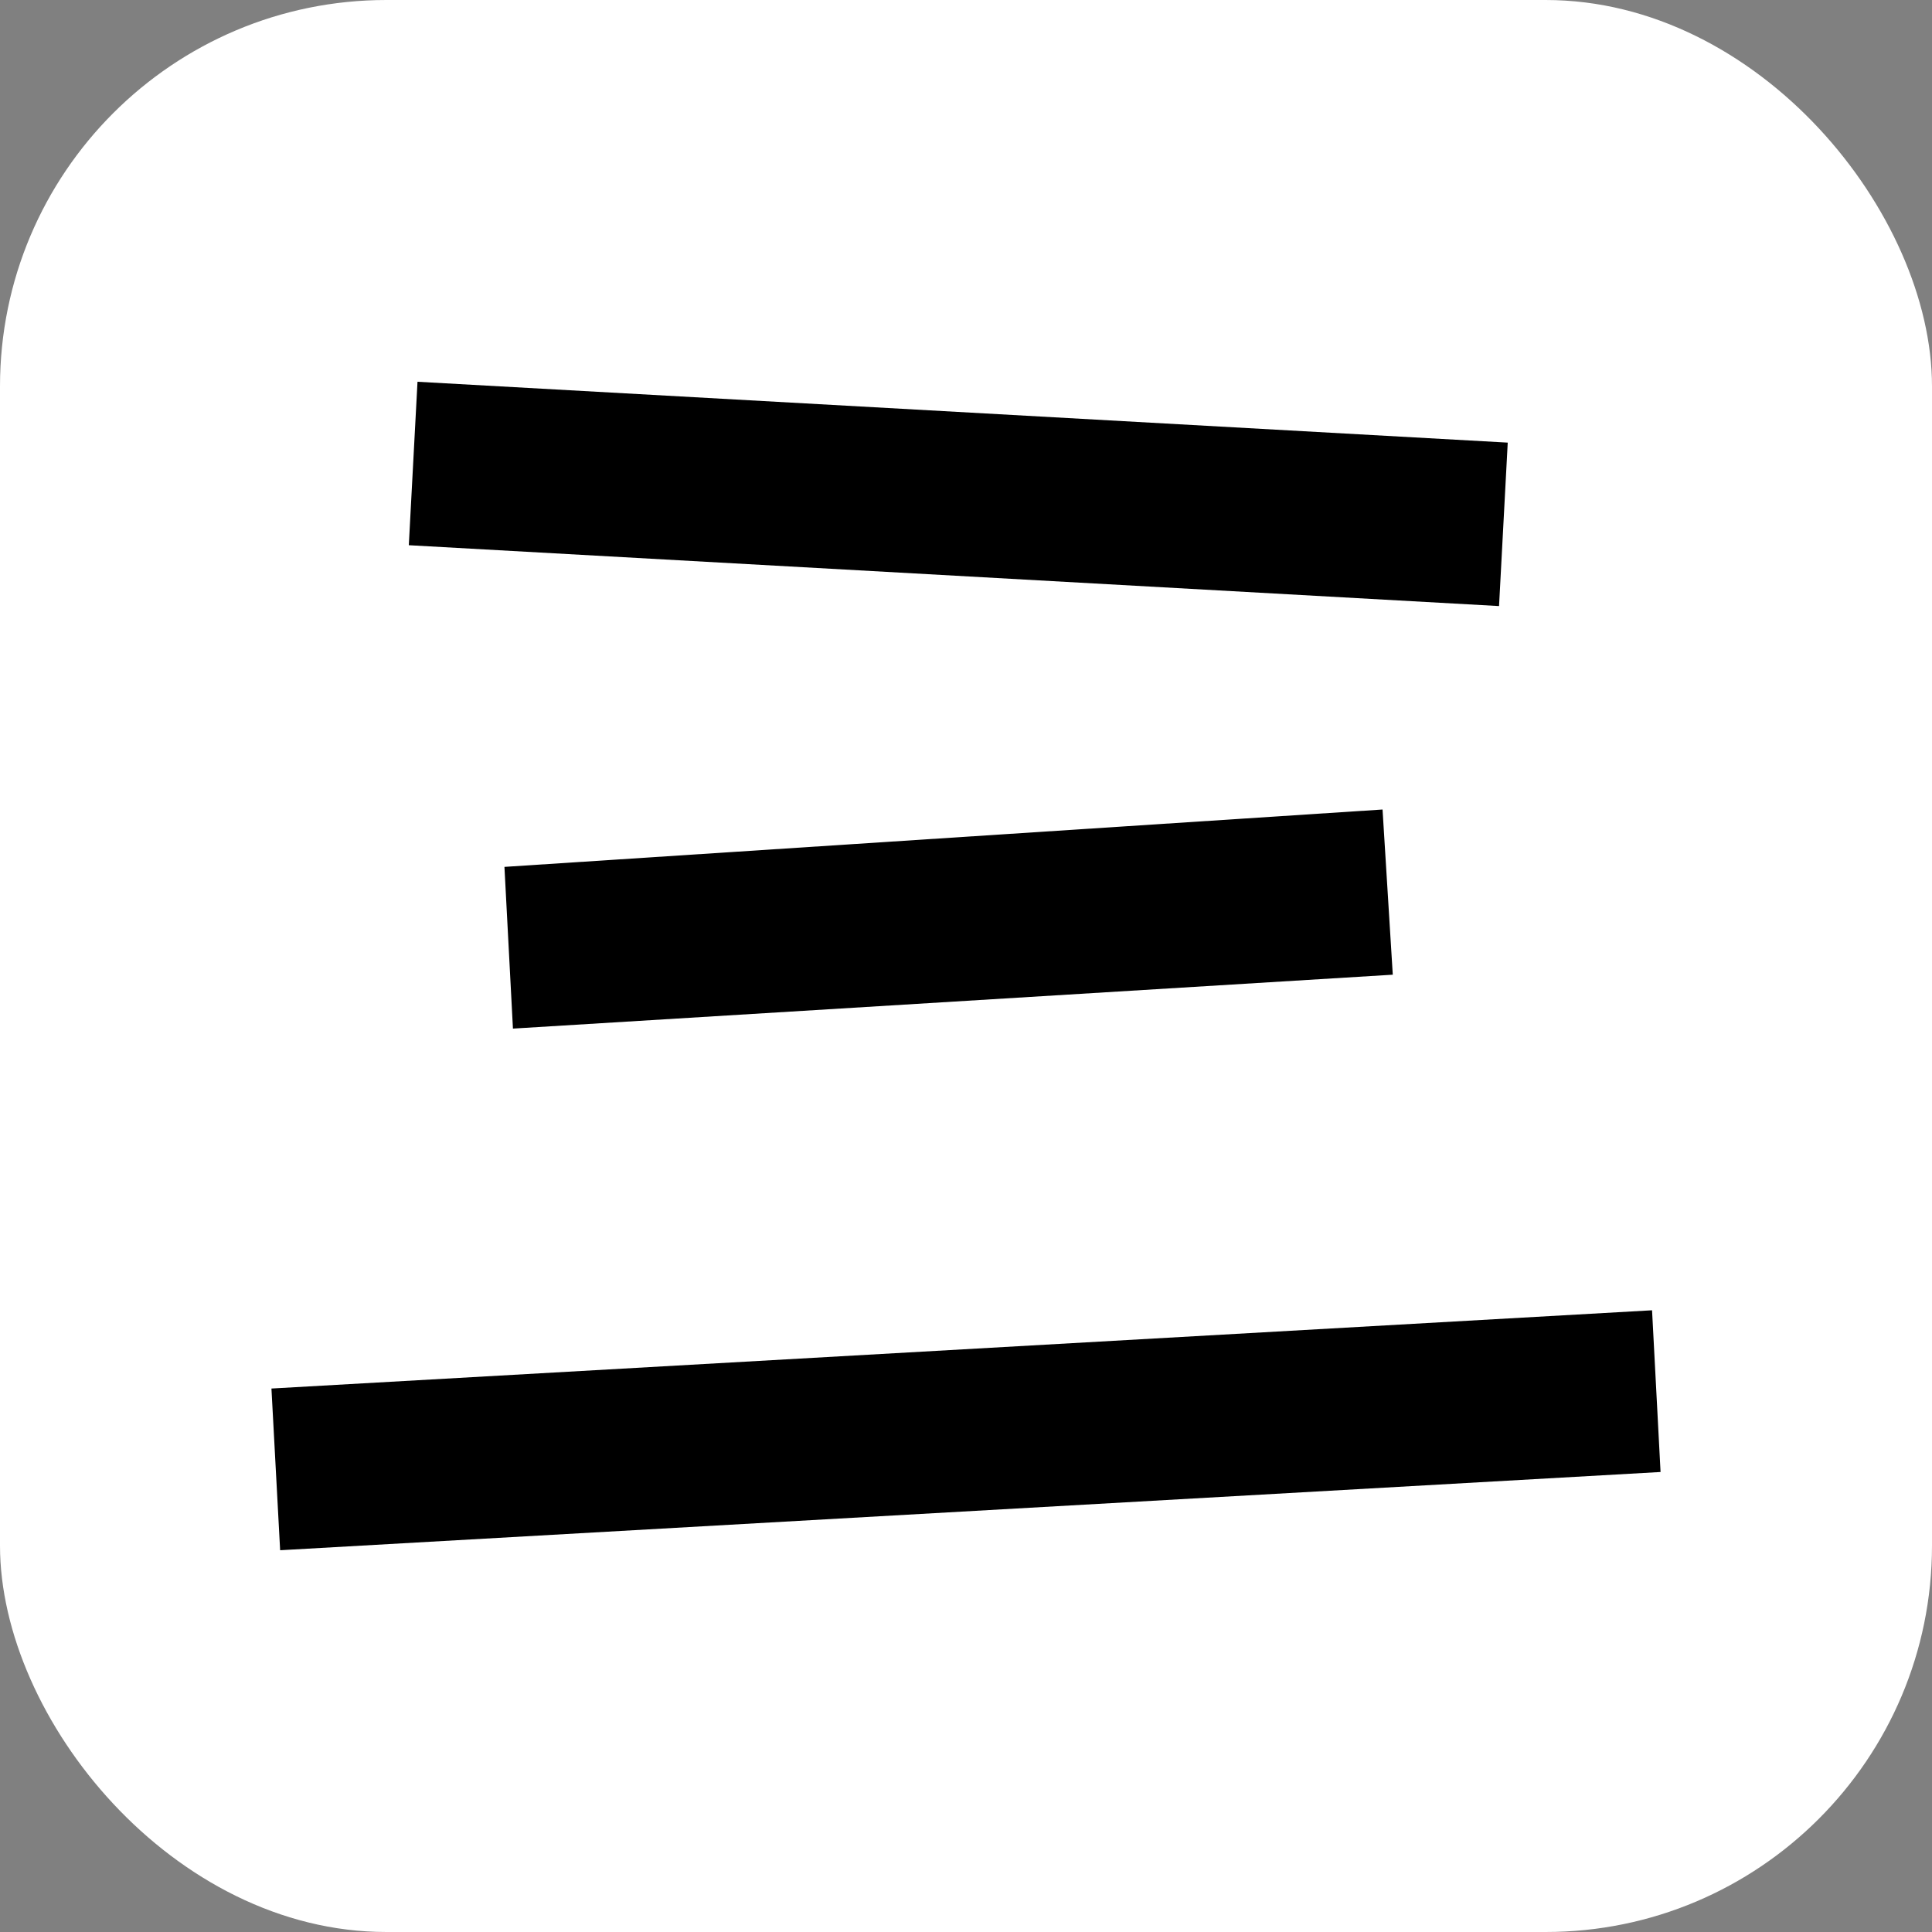 <svg xmlns="http://www.w3.org/2000/svg" width="256" height="256" viewBox="0 0 100 100"><rect x="0" y="0" width="100" height="100" fill="#808080" stroke="none"/><rect width="100" height="100" rx="20" fill="#ffffff"></rect><path fill="#000000" d="M21.16 28.22L21.61 19.76L78.04 22.91L77.59 31.37L21.16 28.22ZM26.11 44.87L71.56 41.90L72.09 50.45L26.55 53.24L26.11 44.87ZM14.05 71.87L85.51 67.82L85.95 76.19L14.50 80.24L14.05 71.87Z"></path></svg>